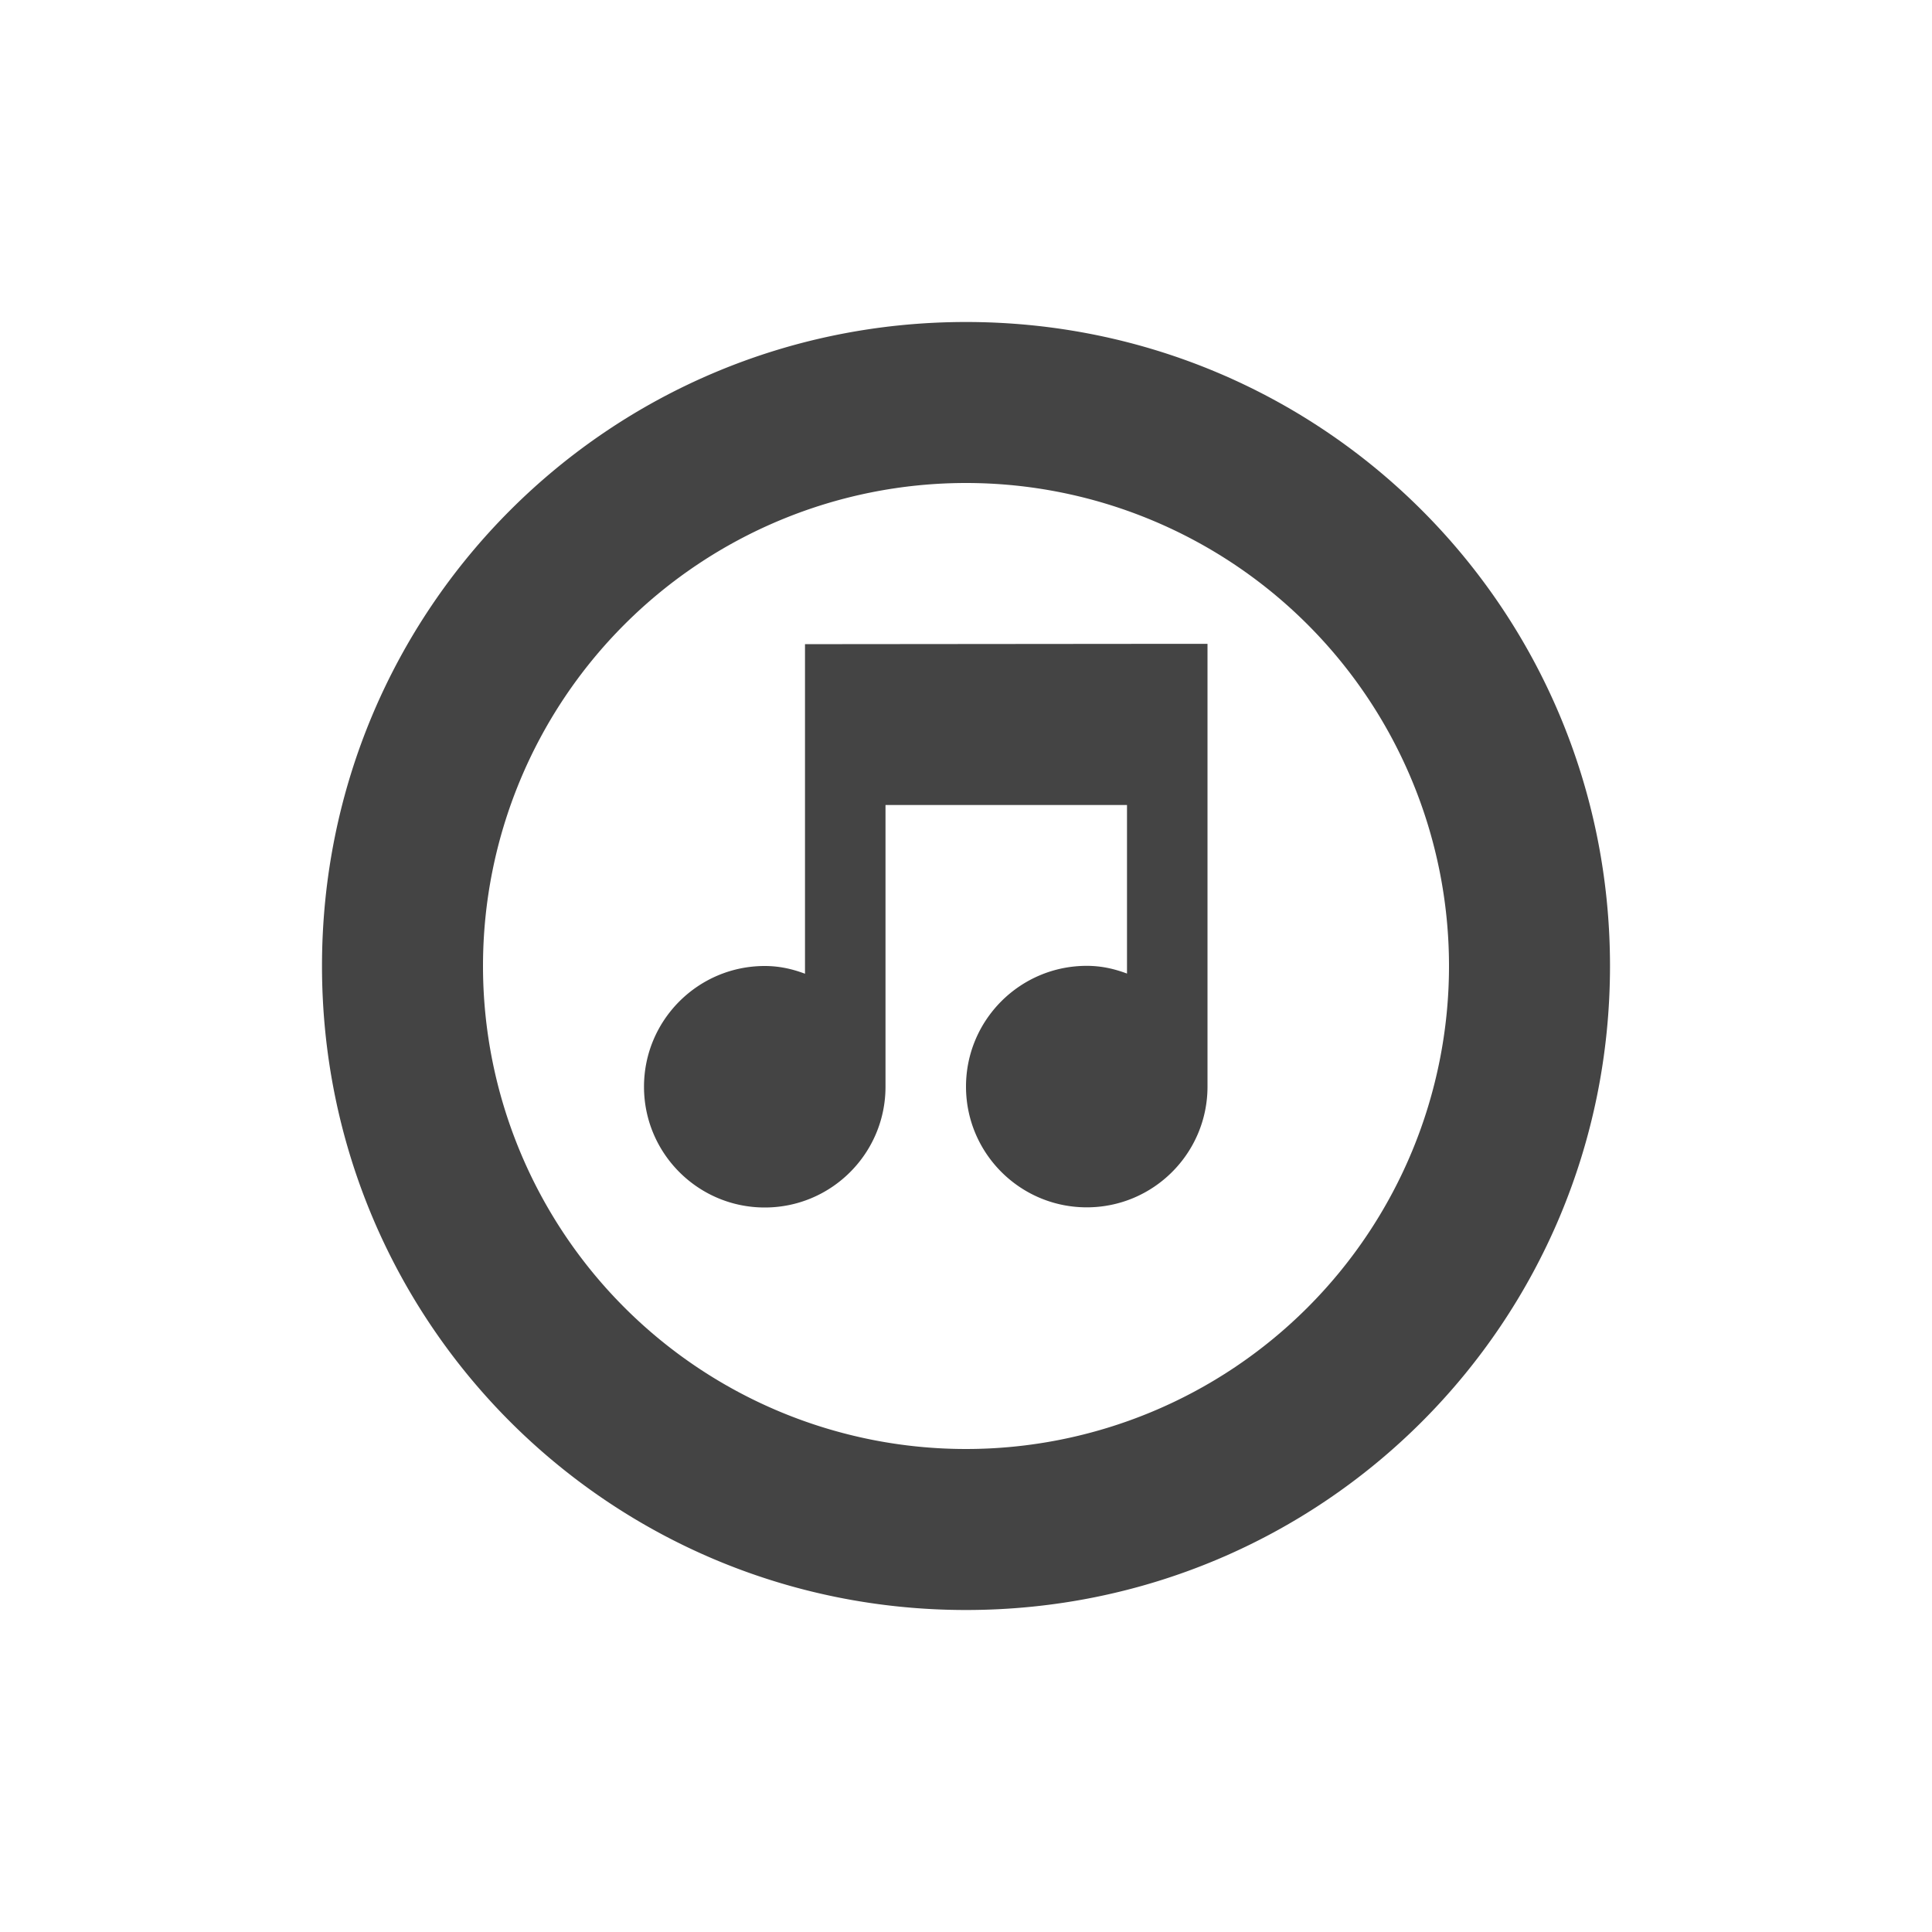 <svg height="24" width="24" xmlns="http://www.w3.org/2000/svg">
  <path d="m12 4c-4.432 0-8 3.568-8 8s3.568 8 8 8 8-3.568 8-8-3.568-8-8-8zm0 2a6 6 0 0 1 6 6 6 6 0 0 1 -6 6 6 6 0 0 1 -6-6 6 6 0 0 1 6-6zm2.5 1.998-4.5.004v4.094c-.16-.06-.32-.096-.5-.096-.828 0-1.5.672-1.5 1.5s.672 1.5 1.5 1.5 1.5-.672 1.5-1.5v-3.5h3v2.094c-.16-.06-.32-.096-.5-.096-.828 0-1.5.672-1.5 1.5s.672 1.5 1.5 1.5 1.5-.672 1.5-1.5v-5.5h-.5z" fill="#444"/>
</svg>
